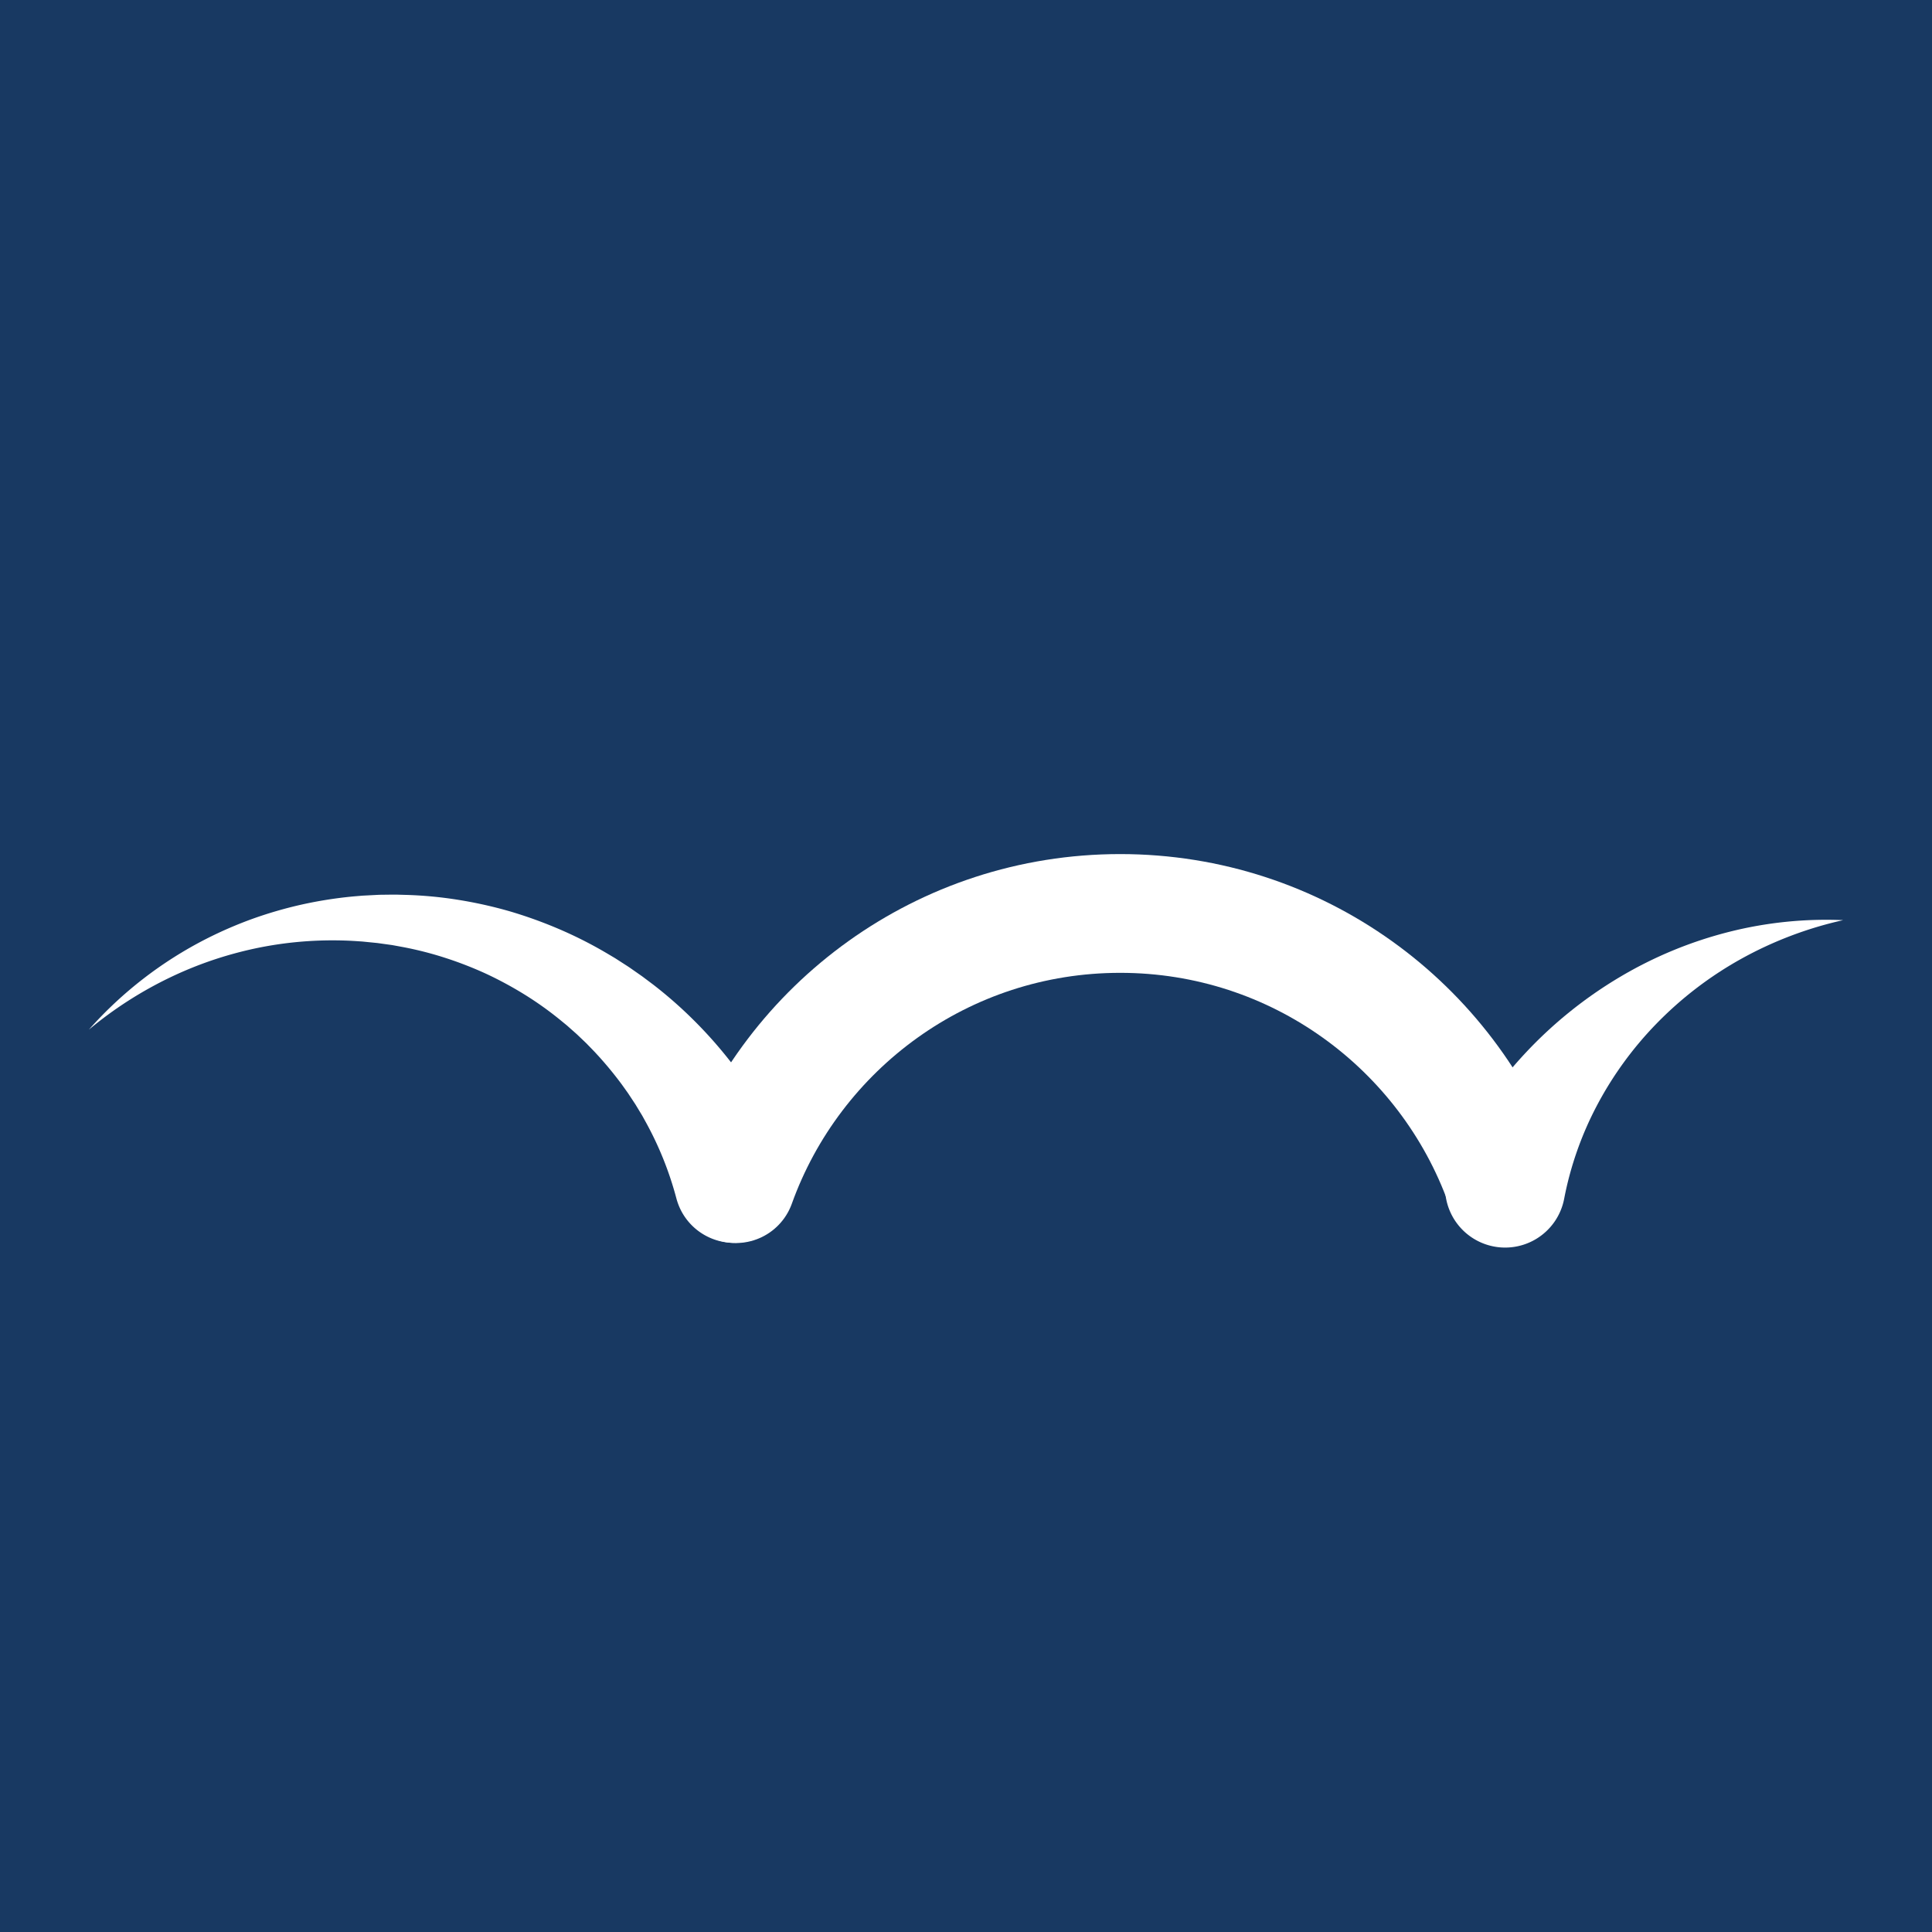 <svg xmlns="http://www.w3.org/2000/svg" viewBox="0 0 2440.21 2440.21"><defs><style>.cls-1{fill:#183962;}.cls-2{fill:none;stroke:#fff;stroke-linecap:round;stroke-linejoin:round;stroke-width:150px;}.cls-3{fill:#fff;}</style></defs><title>be-simple</title><g id="Ebene_2" data-name="Ebene 2"><g id="B-small"><rect id="BG" class="cls-1" width="2440.21" height="2440.21"/><g id="Pfade_Kopie" data-name="Pfade Kopie"><path class="cls-2" d="M929.53,1495c71.45-199,261.77-341.26,485.32-341.26s413.9,142.32,485.34,341.3"/><path class="cls-3" d="M1834.53,1463.19a556.28,556.28,0,0,1,91-131.94A541.68,541.68,0,0,1,2046,1234a519.51,519.51,0,0,1,138.34-57.12A499.78,499.78,0,0,1,2328,1162.2a480.92,480.92,0,0,0-130,49.56,463.21,463.21,0,0,0-106.15,81.53,447.52,447.52,0,0,0-75.48,104.22,423.81,423.81,0,0,0-40.72,116.38A75.89,75.89,0,1,1,1833,1466.3Z"/><path class="cls-3" d="M112.18,1300.56A503.87,503.87,0,0,1,260.8,1185.67a516.88,516.88,0,0,1,58.87-25.42,525.83,525.83,0,0,1,62.18-17.92,532.16,532.16,0,0,1,64.47-10.1l8.17-.69c1.36-.1,2.73-.24,4.09-.32l4.1-.21,16.42-.85,16.48-.2,4.13,0c1.38,0,2.75.06,4.13.09l8.26.23a509.11,509.11,0,0,1,66.16,6.18A545.85,545.85,0,0,1,643.73,1151a562.15,562.15,0,0,1,63.62,23,527.5,527.5,0,0,1,60.73,31l7.37,4.37c2.47,1.46,4.83,3.06,7.25,4.59l7.22,4.65c2.41,1.54,4.83,3.09,7.16,4.76l14.11,9.86L825,1243.59c72.88,56.3,132.48,132.25,170.63,219.72l.48,1.11a75.25,75.25,0,1,1-138,60.16,81.63,81.63,0,0,1-3.71-10.58,424.6,424.6,0,0,0-39.8-98.65l-3.26-5.92c-1.14-1.94-2.33-3.85-3.49-5.78l-3.5-5.79-1.75-2.91-1.87-2.82-7.49-11.35-7.91-11.09a460.55,460.55,0,0,0-35.17-42.06l-9.62-9.91-10-9.55c-1.64-1.63-3.38-3.14-5.12-4.67l-5.19-4.6c-1.75-1.52-3.44-3.12-5.24-4.58l-5.38-4.4a428.51,428.51,0,0,0-45.38-32.72,473.65,473.65,0,0,0-49.62-27,468.23,468.23,0,0,0-53.2-20.67,437.59,437.59,0,0,0-56-14l-7.14-1.31c-1.2-.2-2.39-.46-3.59-.63l-3.59-.5-14.44-2-14.53-1.45-3.65-.37c-1.21-.12-2.43-.18-3.65-.27l-7.31-.49a472.37,472.37,0,0,0-117.83,7.91,484.73,484.73,0,0,0-58.05,15.22,478.71,478.71,0,0,0-56.22,22.64A493,493,0,0,0,112.18,1300.56Z"/></g></g></g></svg>